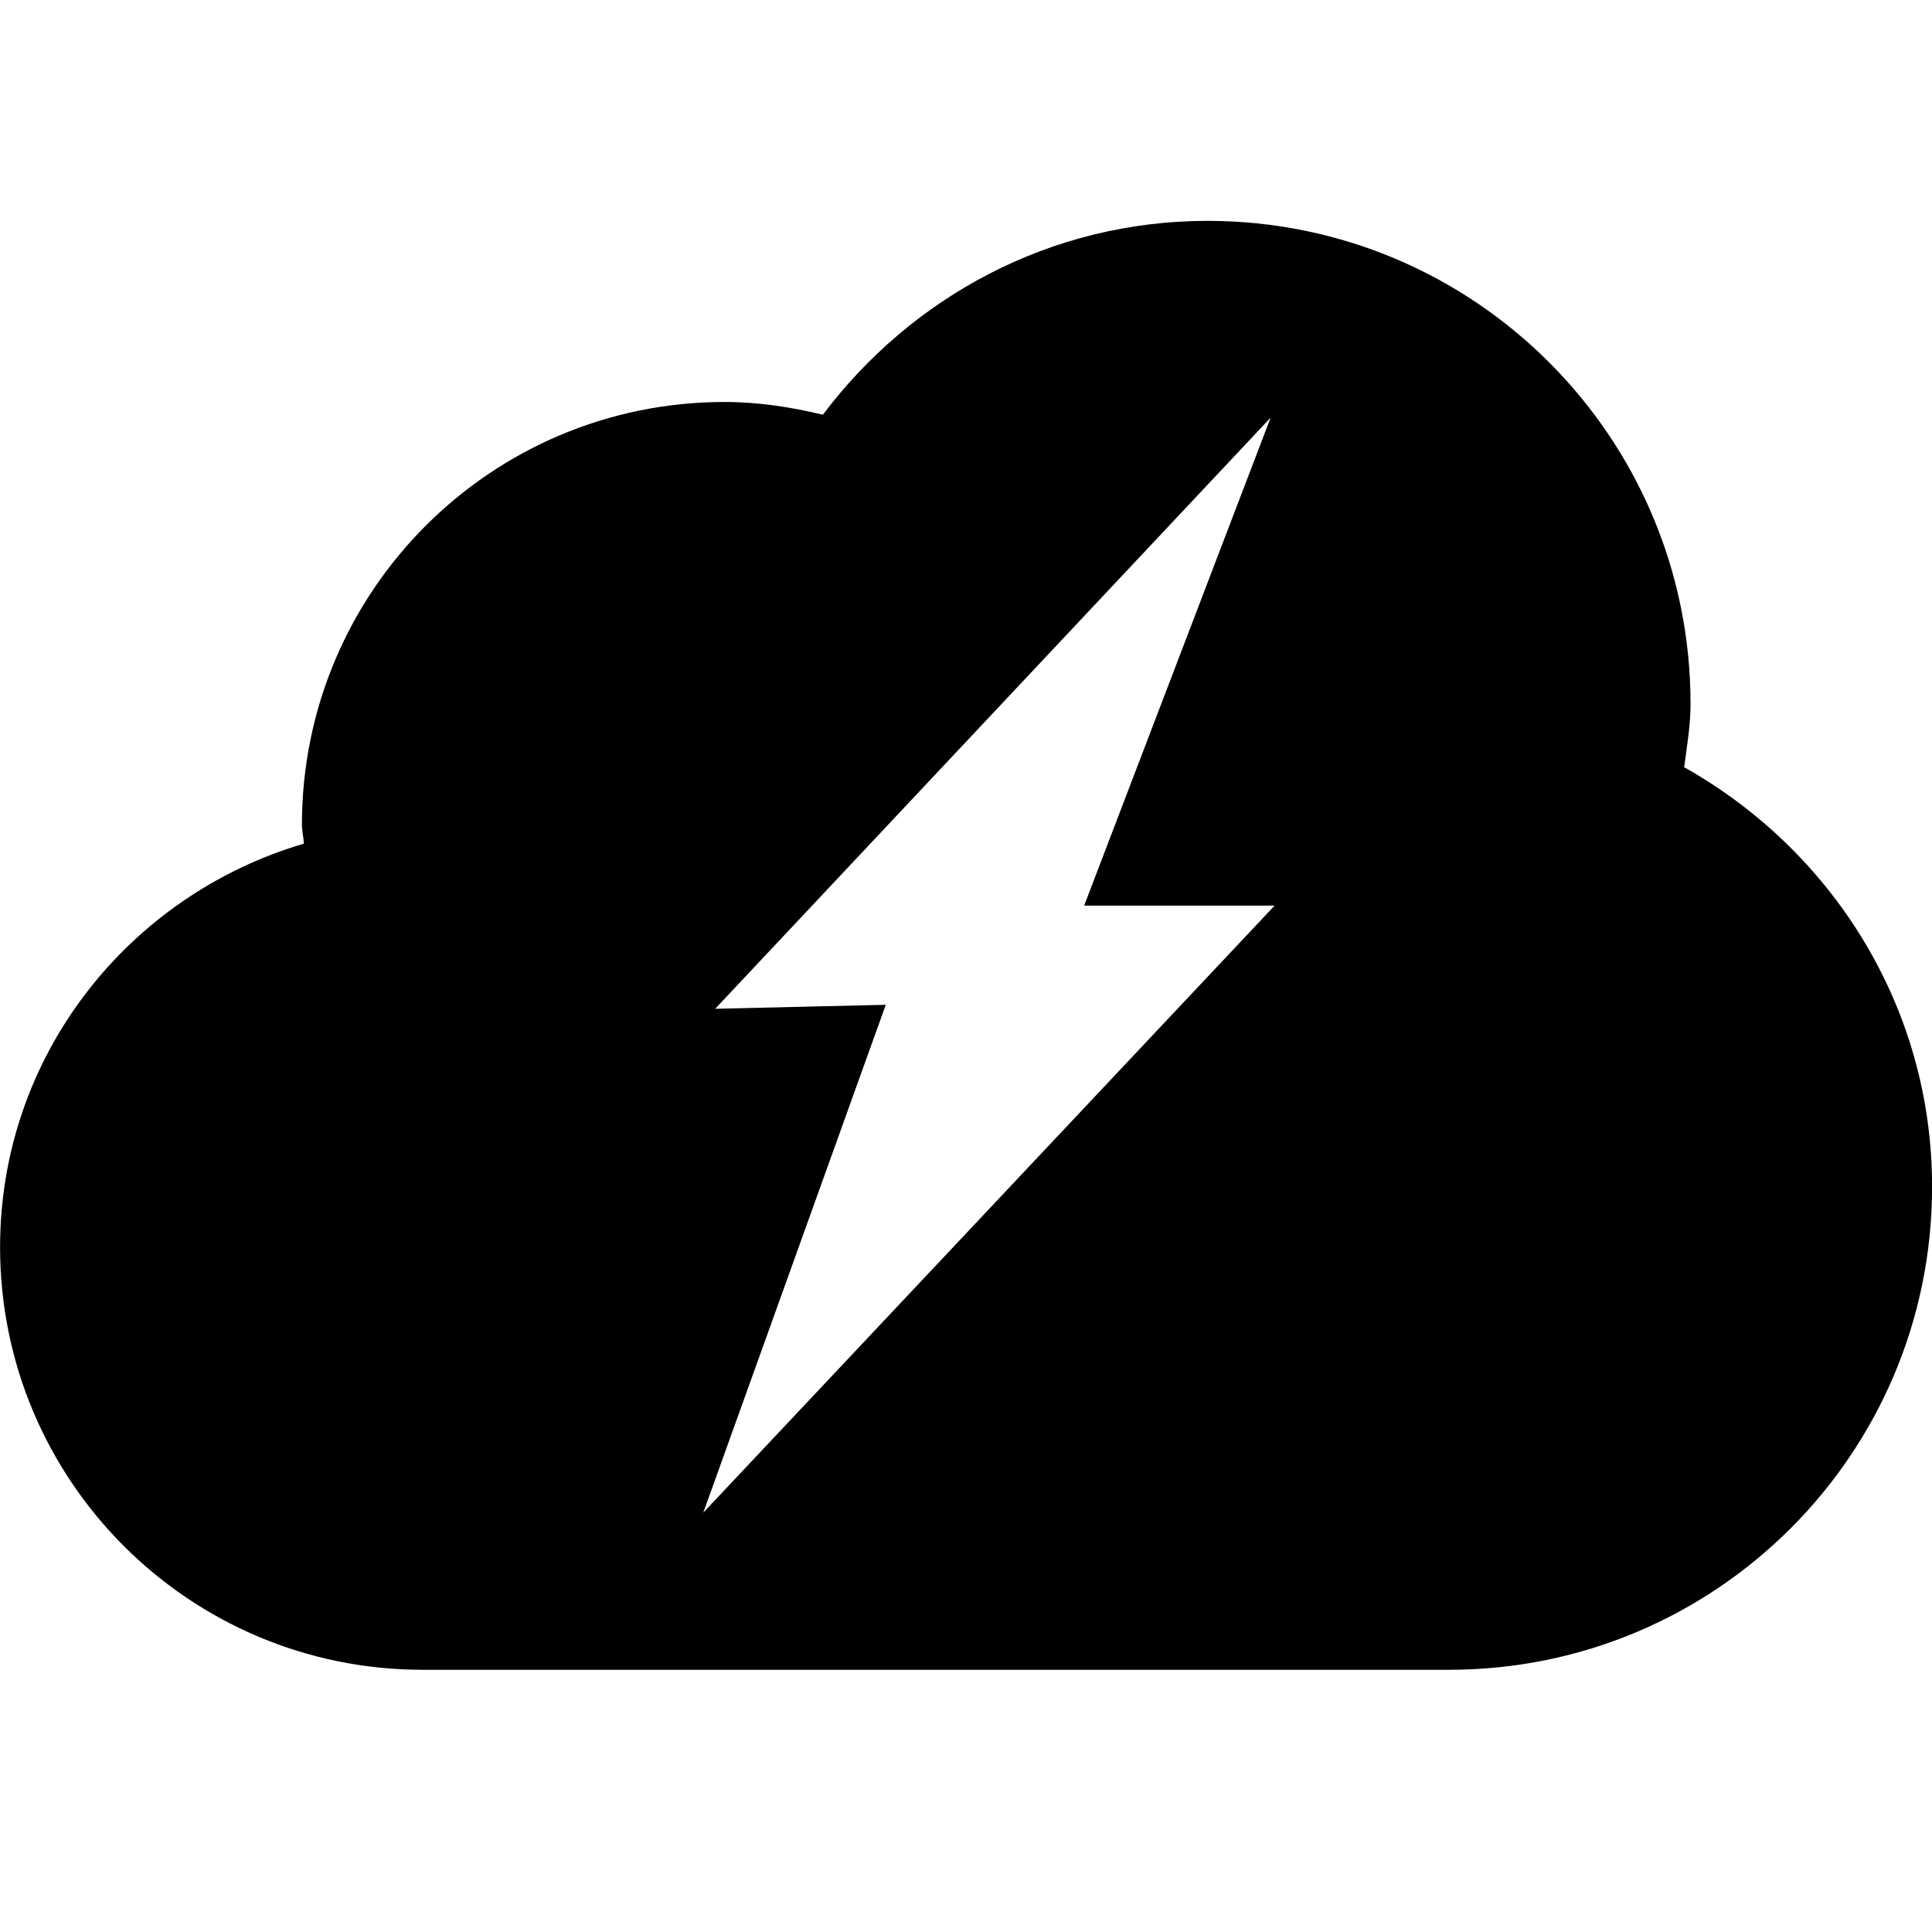 <?xml version="1.0" encoding="UTF-8" standalone="no"?>
<!-- Created with Inkscape (http://www.inkscape.org/) -->

<svg
   xmlns:dc="http://purl.org/dc/elements/1.1/"
   xmlns:cc="http://creativecommons.org/ns#"
   xmlns:rdf="http://www.w3.org/1999/02/22-rdf-syntax-ns#"
   xmlns:svg="http://www.w3.org/2000/svg"
   xmlns="http://www.w3.org/2000/svg"
   xmlns:sodipodi="http://sodipodi.sourceforge.net/DTD/sodipodi-0.dtd"
   xmlns:inkscape="http://www.inkscape.org/namespaces/inkscape"
   width="14.111mm"
   height="14.111mm"
   viewBox="0 0 50 50"
   id="svg6679"
   version="1.1"
   inkscape:version="0.91 r"
   sodipodi:docname="hub.svg">
  <defs
     id="defs6681" />
  <sodipodi:namedview
     id="base"
     pagecolor="#ffffff"
     bordercolor="#666666"
     borderopacity="1.0"
     inkscape:pageopacity="0.0"
     inkscape:pageshadow="2"
     inkscape:zoom="7.9195959"
     inkscape:cx="24.298419"
     inkscape:cy="1.2686029"
     inkscape:document-units="px"
     inkscape:current-layer="layer1"
     showgrid="false"
     fit-margin-top="0"
     fit-margin-left="0"
     fit-margin-right="0"
     fit-margin-bottom="0"
     inkscape:window-width="1879"
     inkscape:window-height="1056"
     inkscape:window-x="41"
     inkscape:window-y="24"
     inkscape:window-maximized="1" />
  <g
     inkscape:label="Layer 1"
     inkscape:groupmode="layer"
     id="layer1"
     transform="translate(-180.714,75.495)">
    <path
       inkscape:connector-curvature="0"
       id="path6494"
       style="fill:#000000;fill-opacity:1;fill-rule:evenodd;stroke:none;stroke-width:1px;stroke-linecap:butt;stroke-linejoin:miter;stroke-opacity:1"
       d="m 199.223,-49.388 14.375,-15.299 -4.826,12.629 4.929,0 -14.786,15.71 4.723,-13.143 z m 25.077,-6.249 c 0.07,-0.543 0.165,-1.08 0.165,-1.642 0,-6.903 -5.594,-12.5 -12.5,-12.5 -4.083,0 -7.675,1.987 -9.955,5.017 -0.821,-0.198 -1.666,-0.33 -2.545,-0.33 -6.042,0 -10.937,4.895 -10.937,10.937 0,0.171 0.043,0.324 0.049,0.494 -4.532,1.334 -7.861,5.478 -7.861,10.443 0,6.042 4.895,10.937 10.938,10.937 l 26.562,0 c 6.906,0 12.5,-5.594 12.5,-12.5 0,-4.681 -2.603,-8.716 -6.415,-10.858 z" />
  </g>
</svg>
